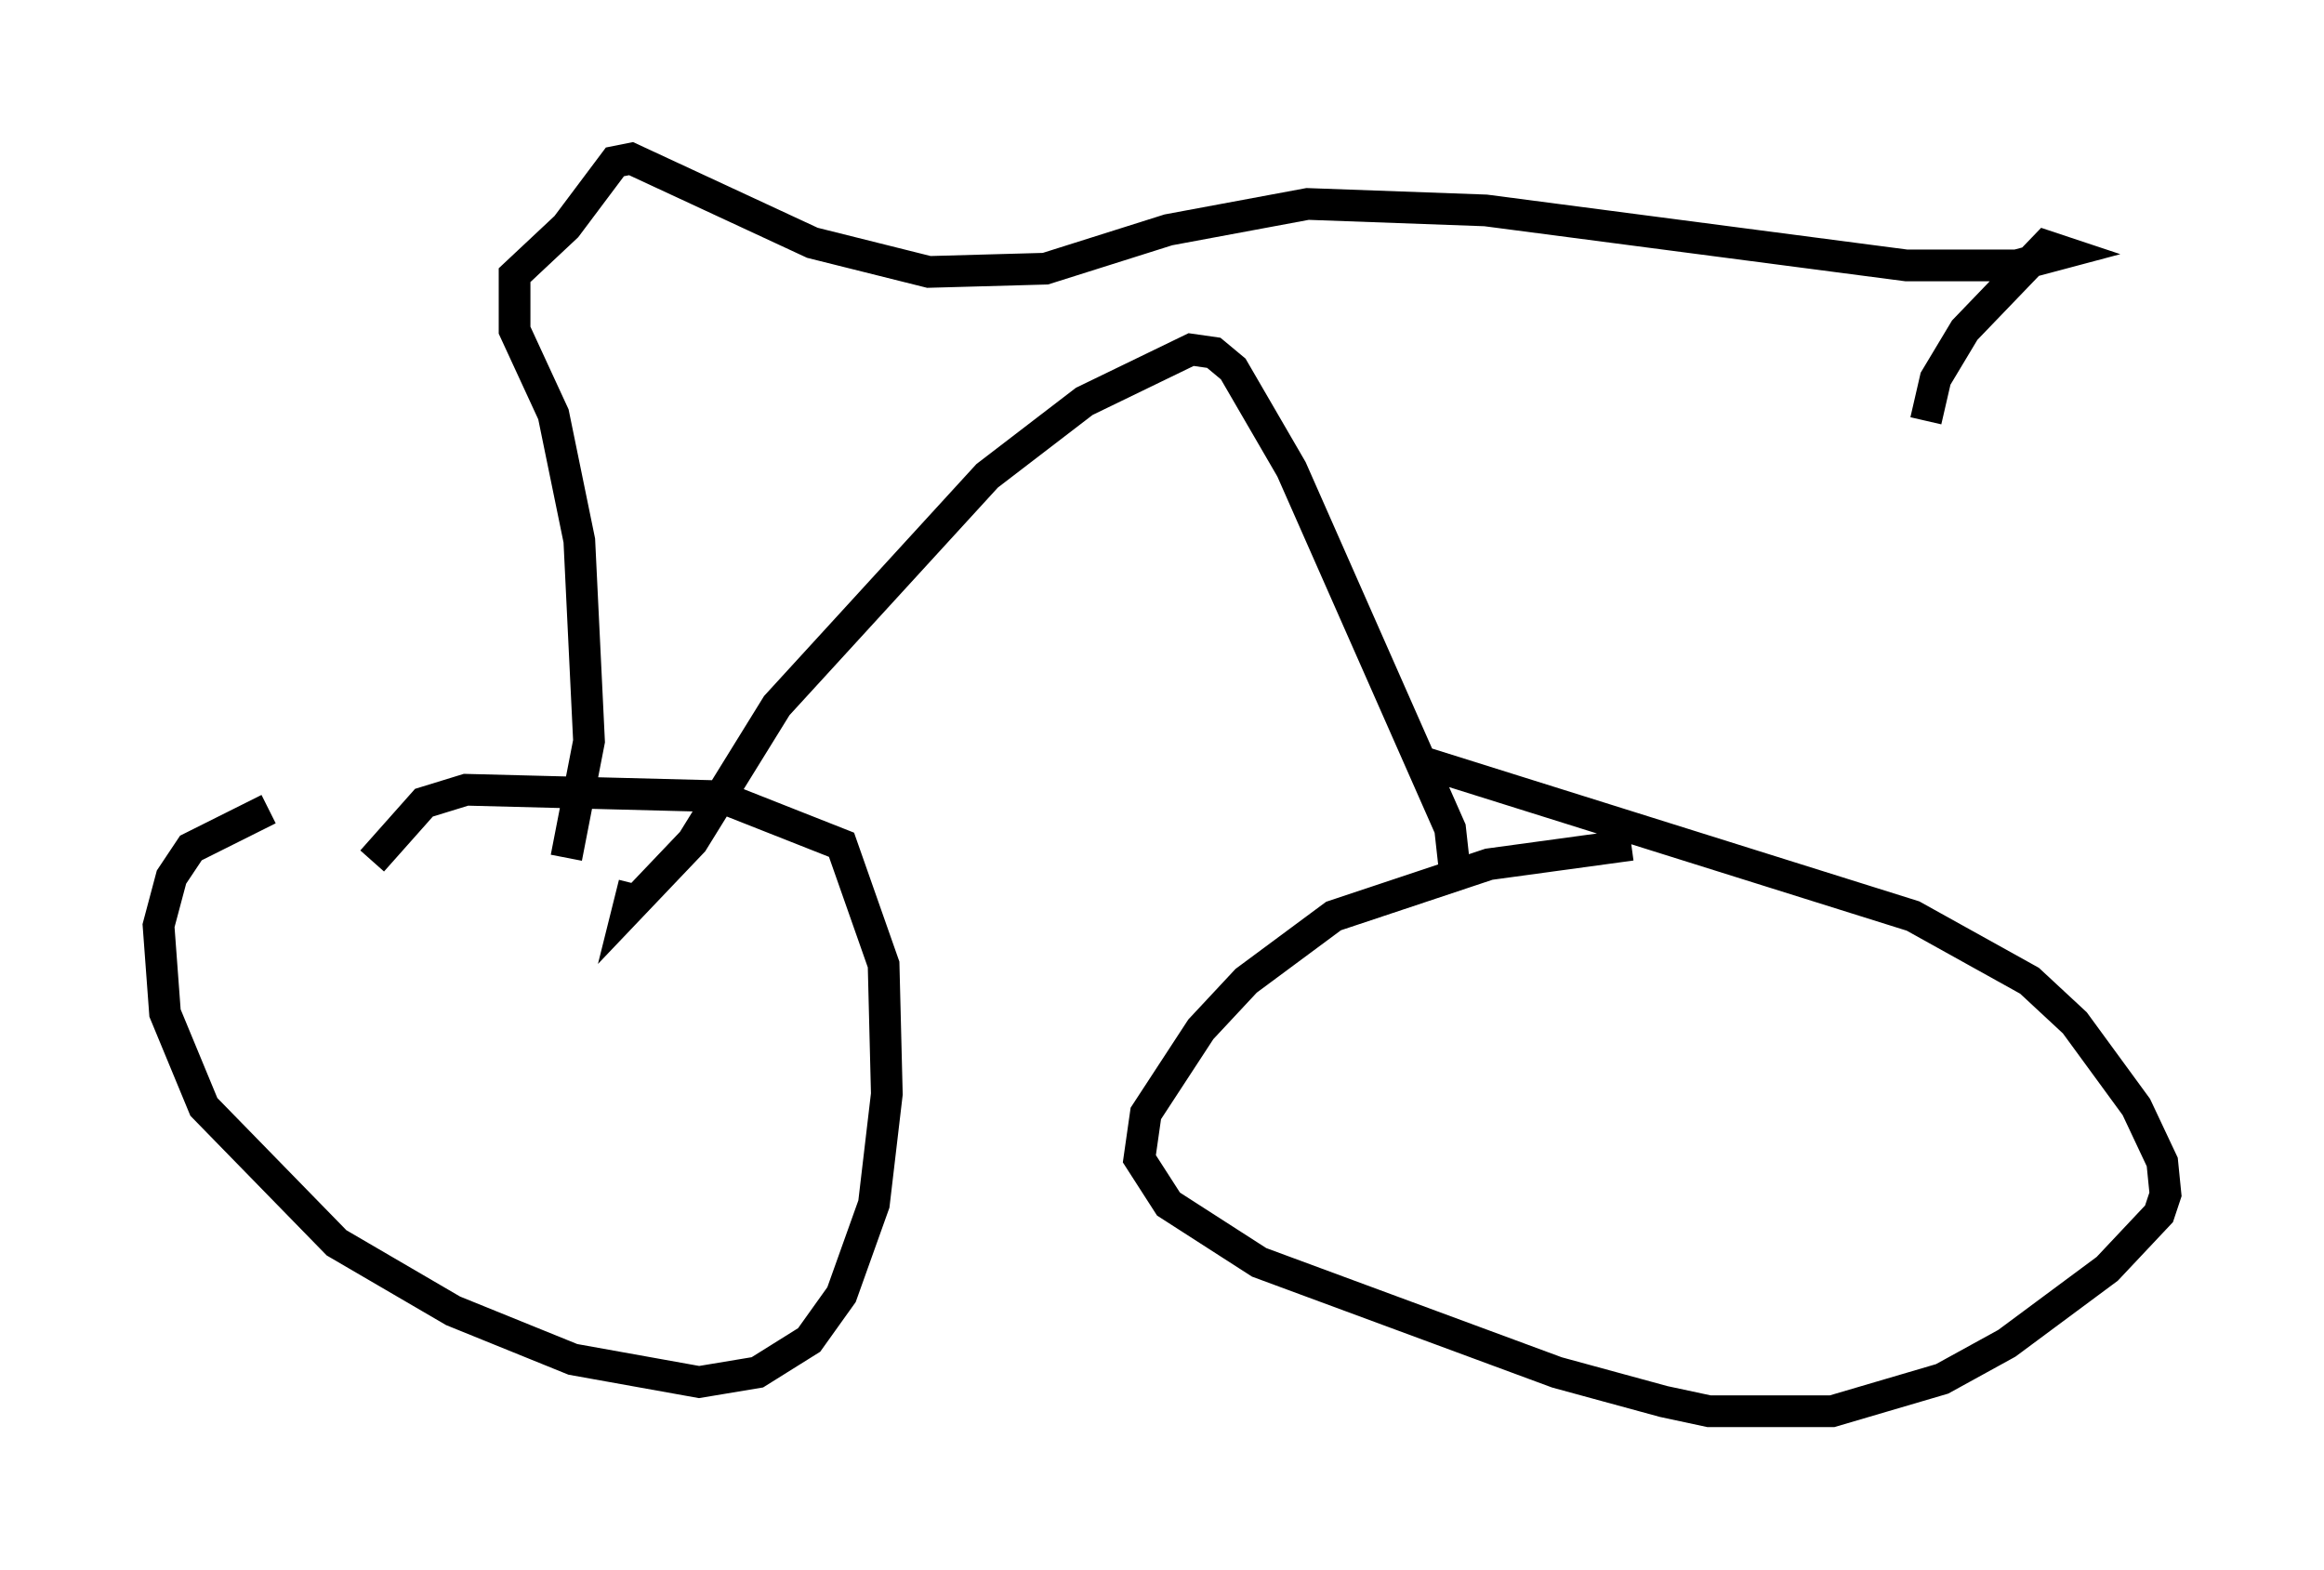 <?xml version="1.0" encoding="utf-8" ?>
<svg baseProfile="full" height="49.507" version="1.1" width="73.292" xmlns="http://www.w3.org/2000/svg" xmlns:ev="http://www.w3.org/2001/xml-events" xmlns:xlink="http://www.w3.org/1999/xlink"><defs /><rect fill="white" height="49.507" width="73.292" x="0" y="0" /><path d="M11.227, 25.009 m-2.756, 0.51 l-2.45, 1.225 -0.613, 0.919 l-0.408, 1.531 0.204, 2.756 l1.225, 2.96 4.185, 4.288 l3.675, 2.144 3.777, 1.531 l3.981, 0.715 1.838, -0.306 l1.633, -1.021 1.021, -1.429 l1.021, -2.858 0.408, -3.471 l-0.102, -4.083 -1.327, -3.777 l-3.879, -1.531 -7.963, -0.204 l-1.327, 0.408 -1.633, 1.838 m39.711, -0.51 l-4.492, 0.613 -4.9, 1.633 l-2.756, 2.042 -1.429, 1.531 l-1.735, 2.654 -0.204, 1.429 l0.919, 1.429 2.858, 1.838 l9.392, 3.471 3.369, 0.919 l1.429, 0.306 3.879, 0.0 l3.471, -1.021 2.042, -1.123 l3.165, -2.348 1.633, -1.735 l0.204, -0.613 -0.102, -1.021 l-0.817, -1.735 -1.94, -2.654 l-1.429, -1.327 -3.675, -2.042 l-15.619, -4.9 m1.225, 3.981 l-0.204, -1.838 -5.002, -11.331 l-1.838, -3.165 -0.613, -0.51 l-0.715, -0.102 -3.369, 1.633 l-3.063, 2.348 -6.635, 7.248 l-2.654, 4.288 -2.042, 2.144 l0.204, -0.817 m-2.144, -0.817 l0.715, -3.675 -0.306, -6.329 l-0.817, -3.981 -1.225, -2.654 l0.0, -1.735 1.633, -1.531 l1.531, -2.042 0.51, -0.102 l5.717, 2.654 3.675, 0.919 l3.675, -0.102 3.879, -1.225 l4.39, -0.817 5.615, 0.204 l13.271, 1.735 3.471, 0.0 l1.531, -0.408 -0.613, -0.204 l-2.552, 2.654 -0.919, 1.531 l-0.306, 1.327 " fill="none" stroke="black" stroke-width="1" /></svg>